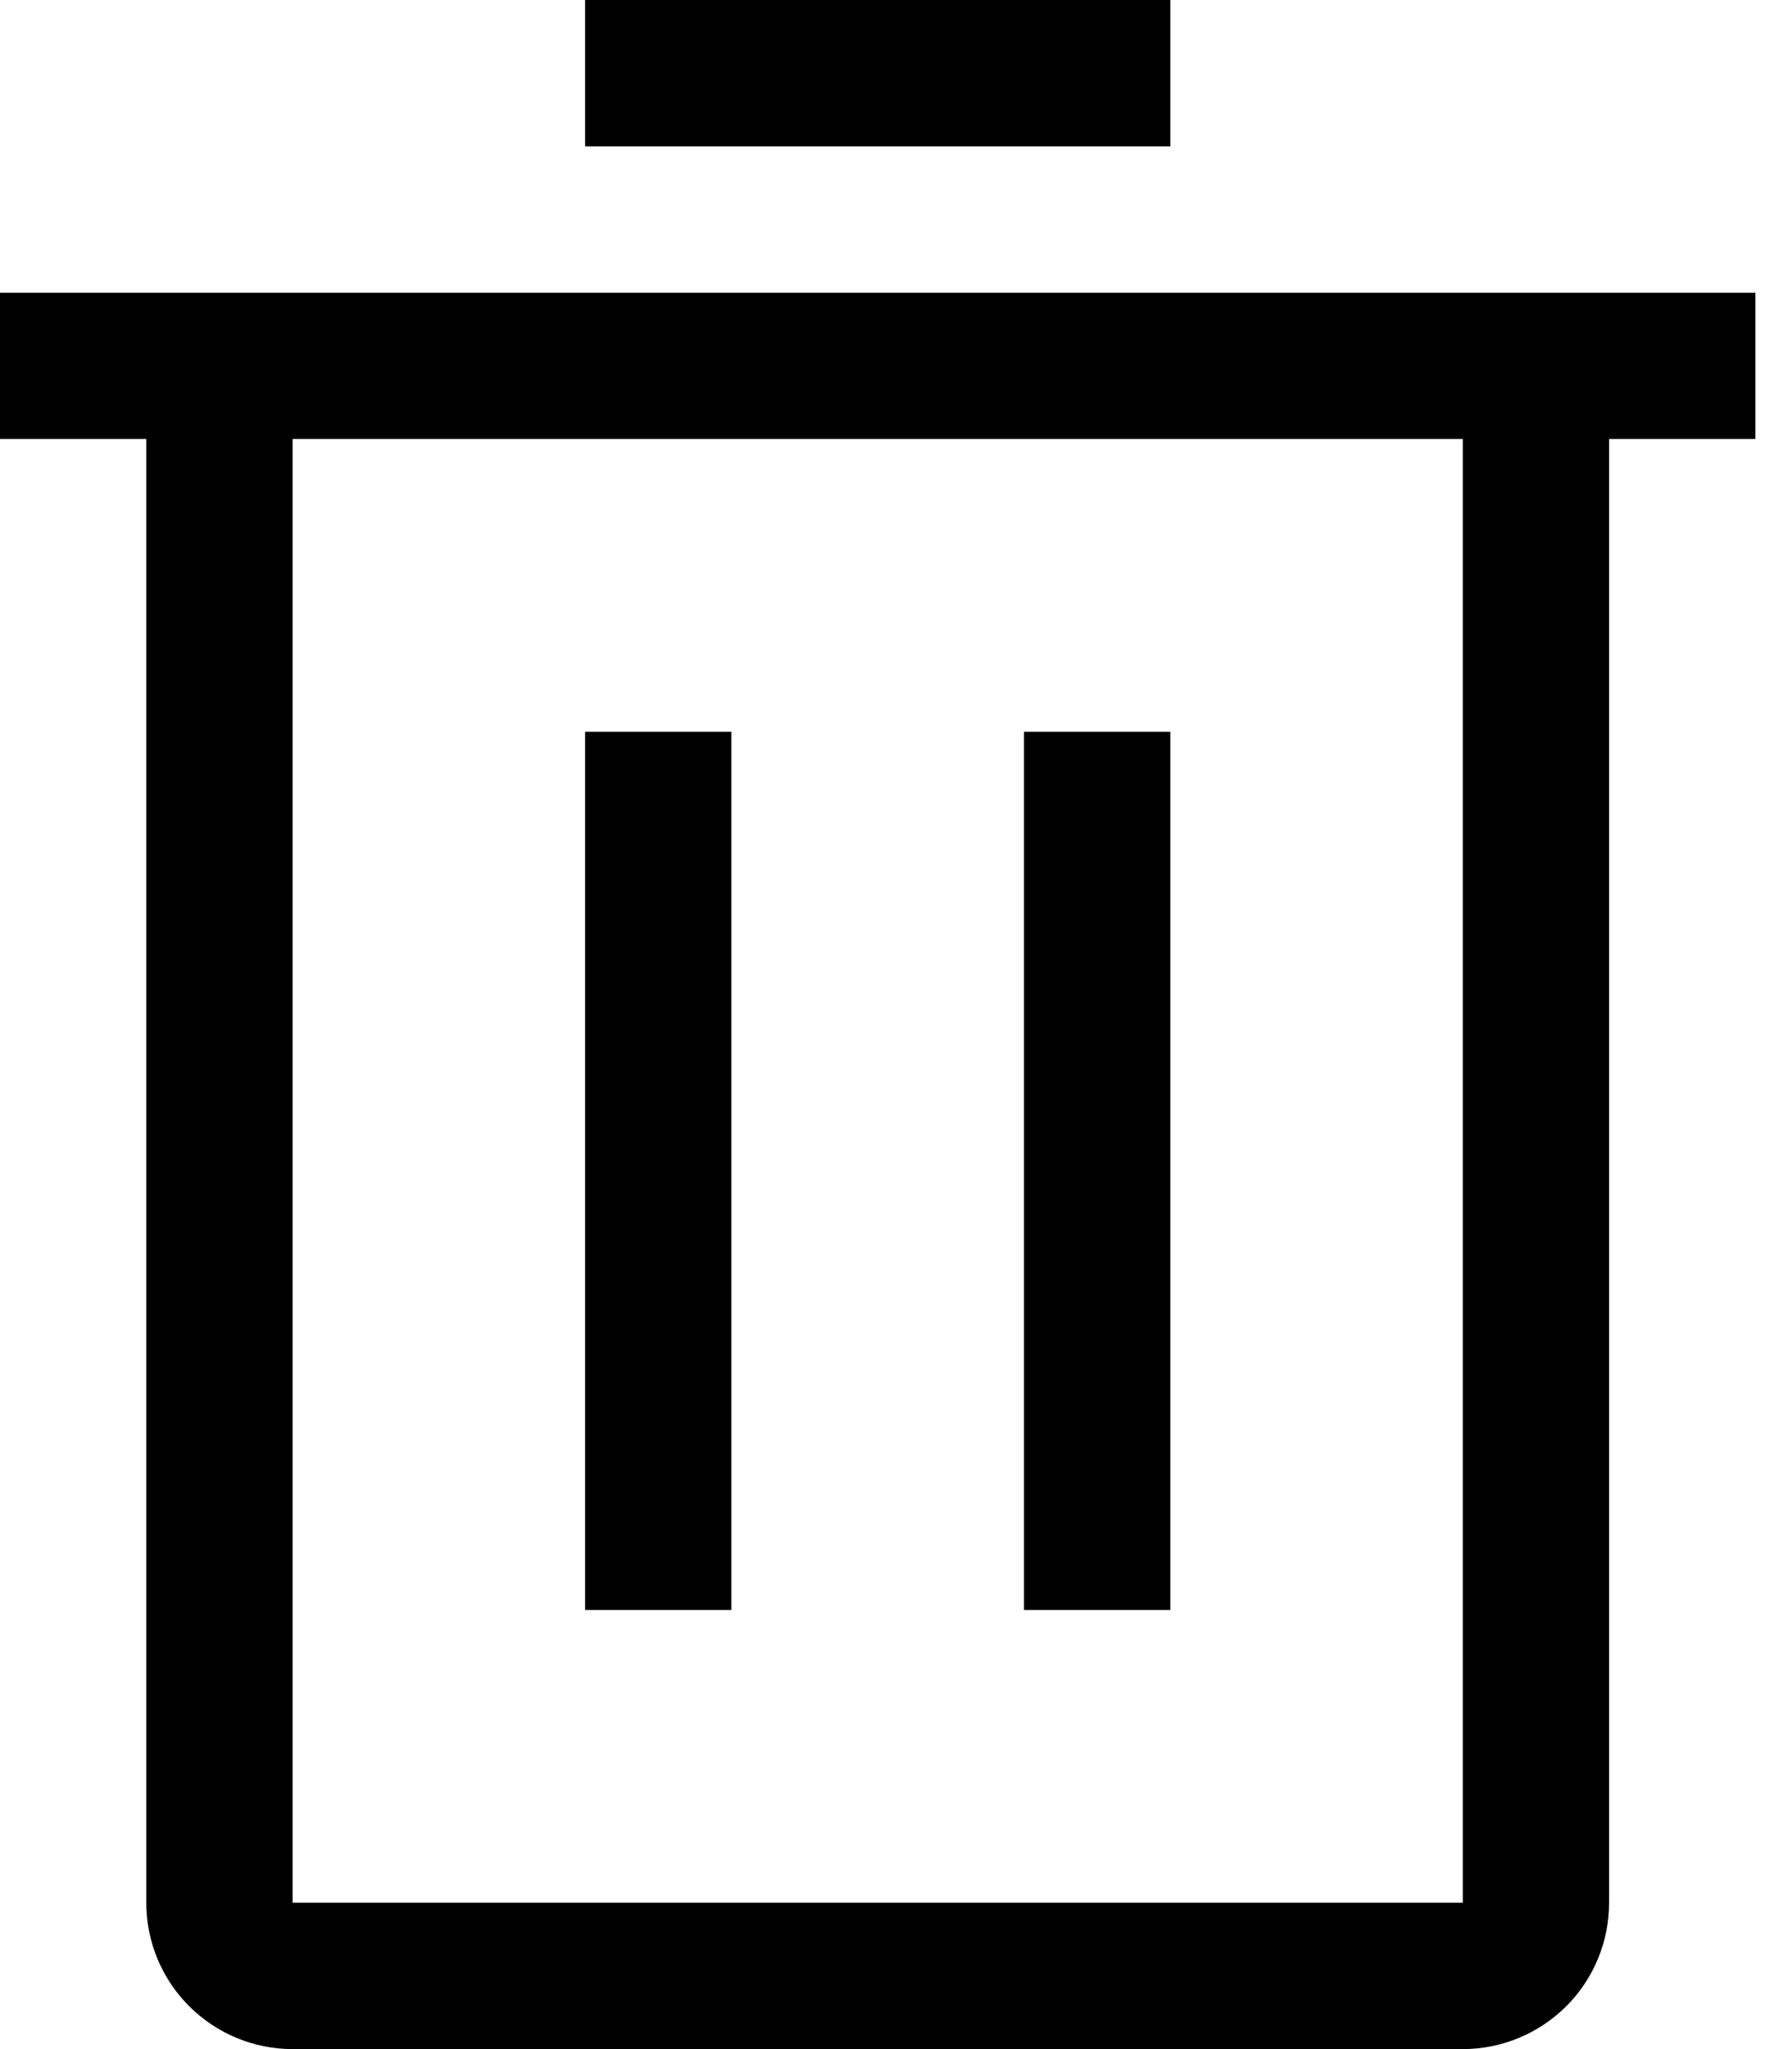<svg width="14" height="16" viewBox="0 0 14 16" fill="none" xmlns="http://www.w3.org/2000/svg">
<path d="M4.571 5.714H5.714V12.571H4.571V5.714Z" fill="black"/>
<path d="M8 5.714H9.143V12.571H8V5.714Z" fill="black"/>
<path d="M0 2.286V3.428H1.143V14.857C1.143 15.16 1.263 15.451 1.478 15.665C1.692 15.879 1.983 16 2.286 16H11.428C11.732 16 12.022 15.879 12.237 15.665C12.451 15.451 12.571 15.16 12.571 14.857V3.428H13.714V2.286H0ZM2.286 14.857V3.428H11.428V14.857H2.286Z" fill="black"/>
<path d="M4.571 0H9.143V1.143H4.571V0Z" fill="black"/>
</svg>
